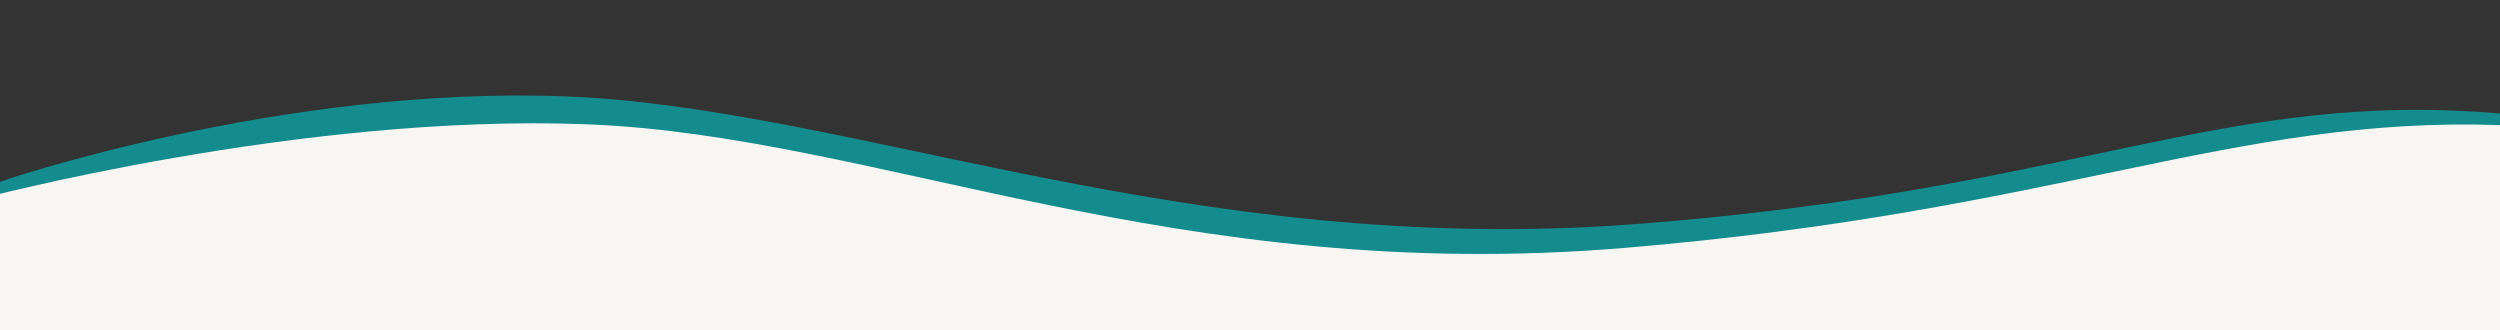 <svg id="Layer_1" data-name="Layer 1" xmlns="http://www.w3.org/2000/svg" viewBox="0 0 508.99 67.23"><rect x="0" y="0" width="508.99" height="67.23" fill="#333333" stroke="none"/><defs><style>.cls-1{fill:#148b8d;}.cls-2{fill:#f8f6f3;}</style></defs><title>hero-waves</title><path id="Path_20" data-name="Path 20" class="cls-1" d="M509.72,23.17c-57.61-5.11-86.3,15.61-177,22.47s-159-23.66-217.25-26S0,37,0,37V61.54l509.72-.08Z"/><path id="Path_1" data-name="Path 1" class="cls-2" d="M509,25.47c-54.22-1.86-89.9,17.62-178.25,25-91.38,7.66-152.19-22.77-210.89-25.15S-5.27,40.79-5.27,40.79V67.23H509Z"/></svg>